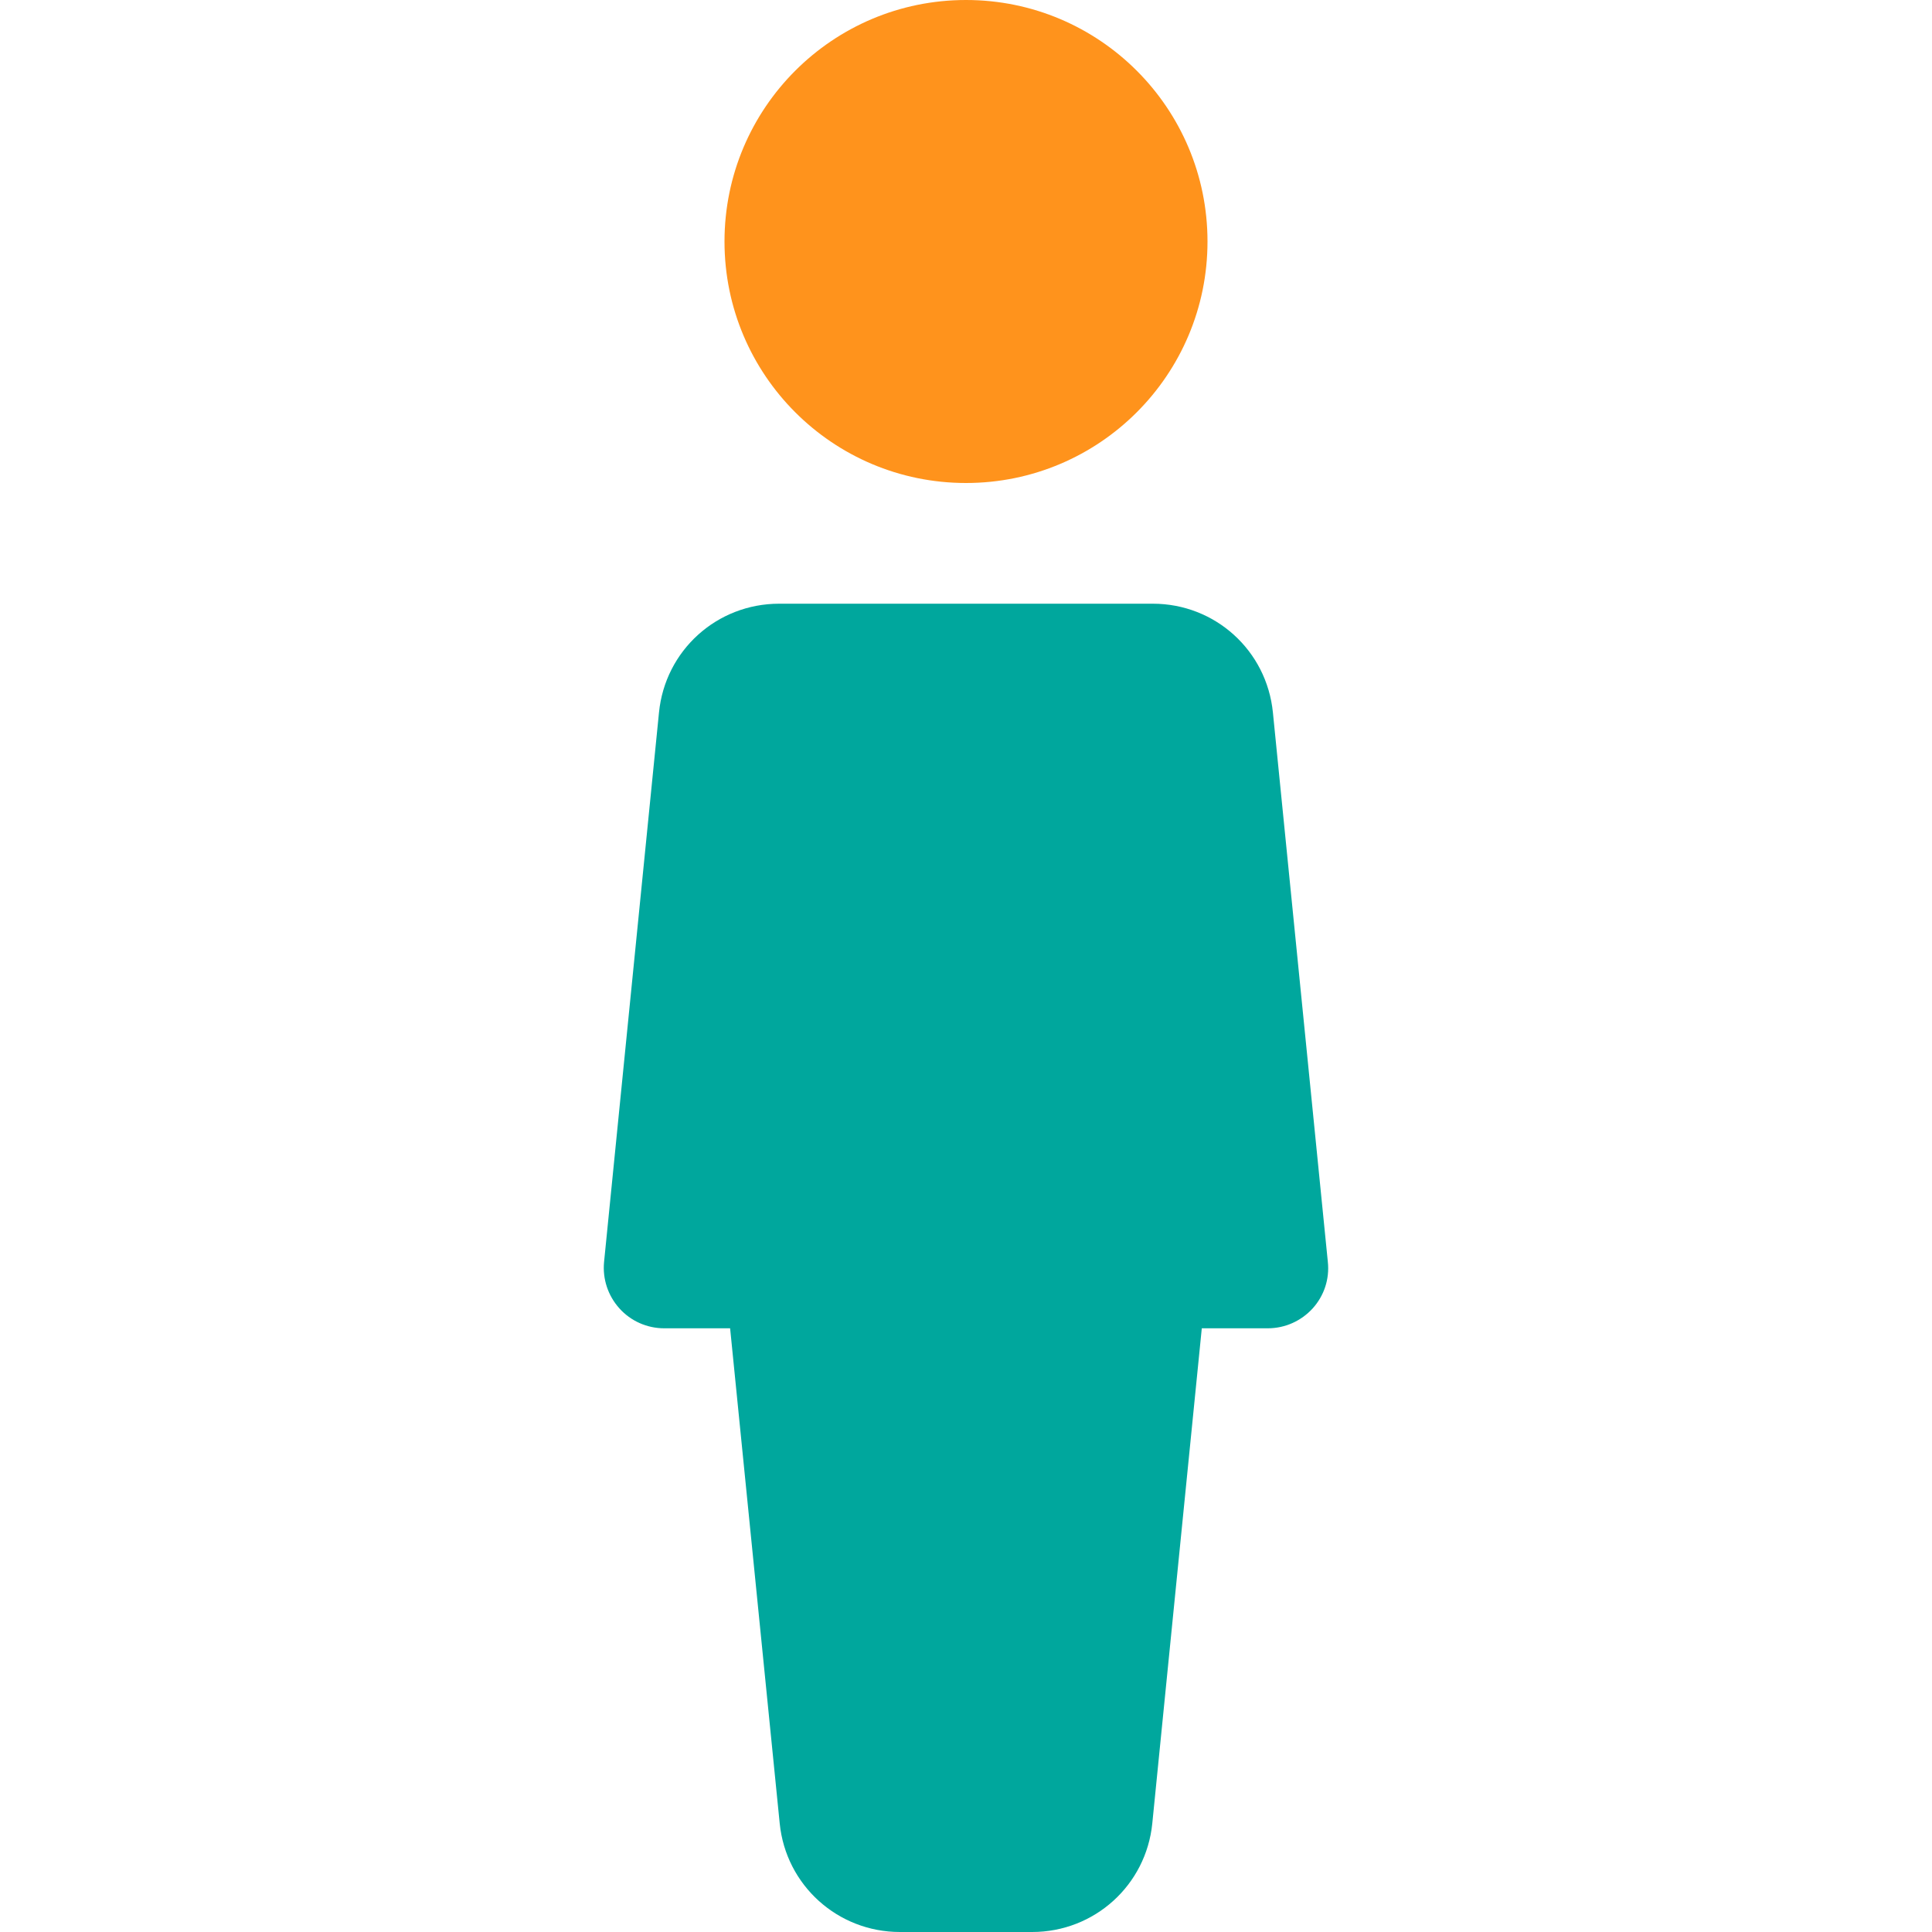 <svg width="21" height="21" viewBox="0 0 21 21" fill="none" xmlns="http://www.w3.org/2000/svg">
<path d="M10.5 5.25C11.95 5.25 13.125 4.075 13.125 2.625C13.125 1.175 11.95 0 10.5 0C9.05 0 7.875 1.175 7.875 2.625C7.875 4.075 9.05 5.25 10.5 5.25Z" fill="#FF931C"/>
<path d="M14.433 13.716L13.836 7.745C13.769 7.07 13.207 6.562 12.531 6.562H8.469C7.792 6.562 7.23 7.07 7.163 7.744L6.566 13.716C6.548 13.901 6.608 14.083 6.733 14.222C6.856 14.359 7.033 14.438 7.219 14.438H7.936L8.475 19.819C8.542 20.491 9.105 21 9.782 21H11.219C11.896 21 12.458 20.491 12.525 19.819L13.063 14.438H13.781C13.967 14.438 14.143 14.359 14.268 14.222C14.393 14.084 14.453 13.901 14.433 13.716Z" fill="#00A79D"/>
</svg>

